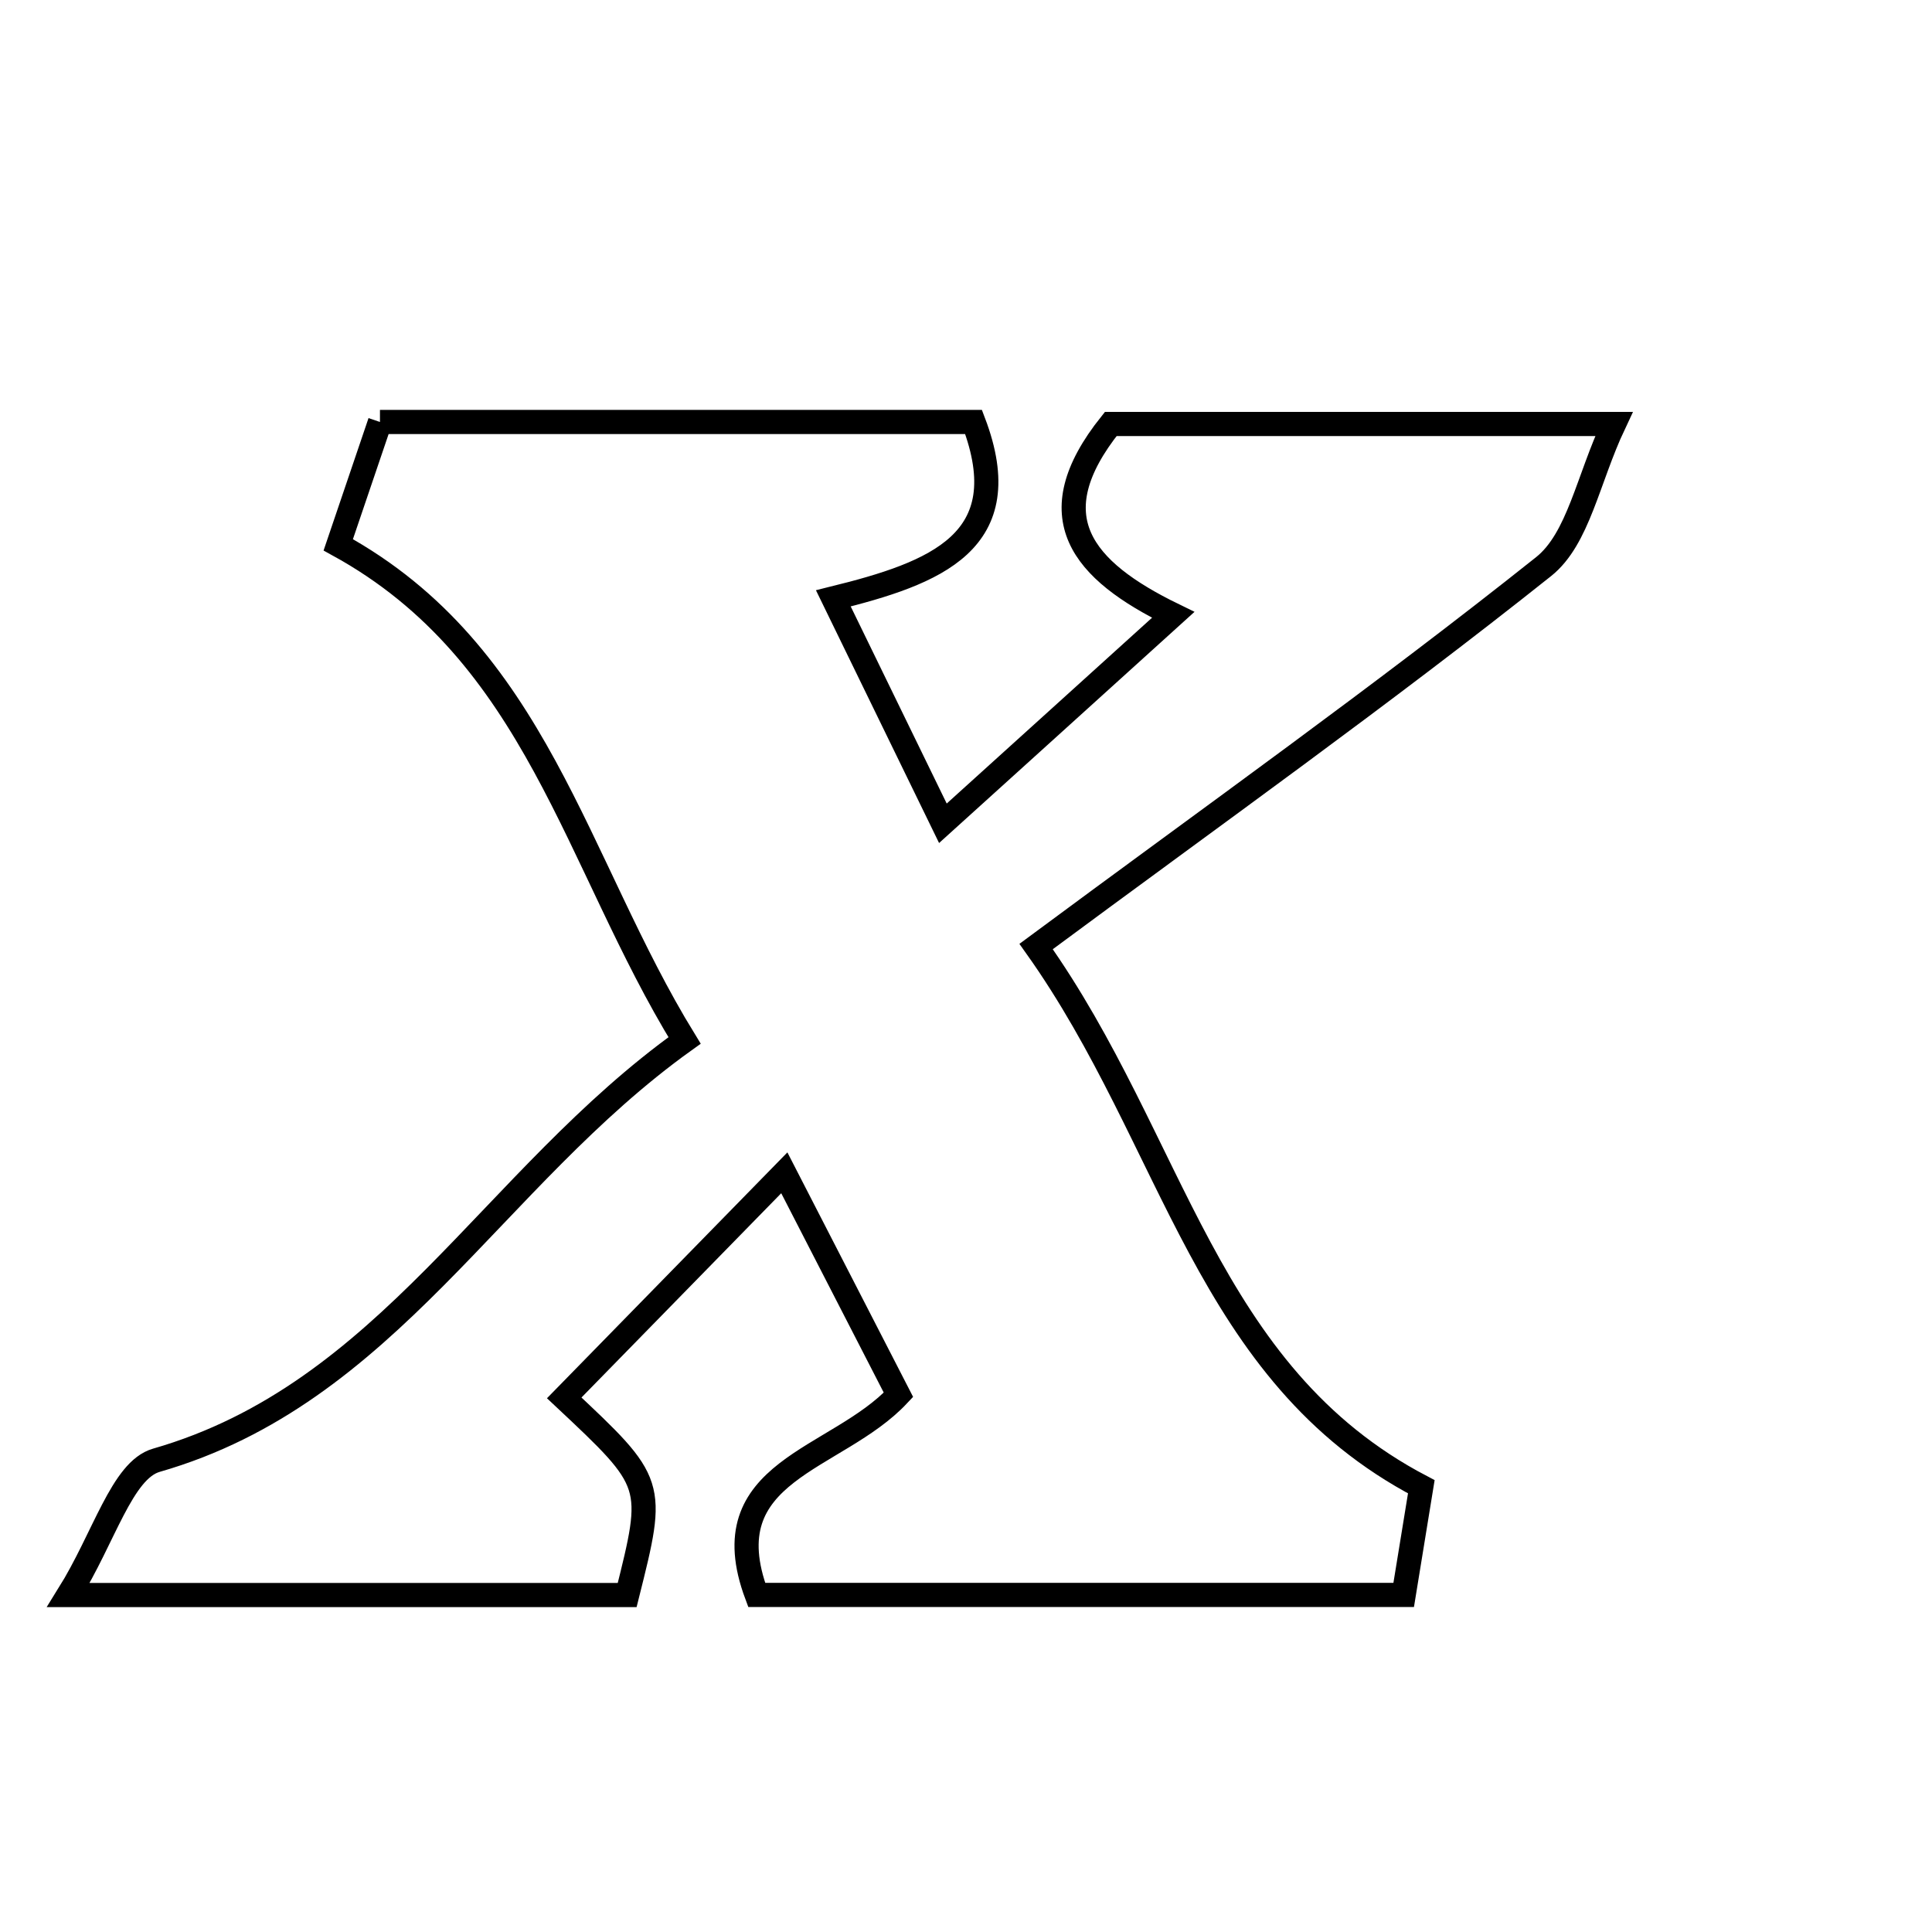 <svg xmlns="http://www.w3.org/2000/svg" viewBox="0.0 0.0 24.0 24.0" height="200px" width="200px"><path fill="none" stroke="black" stroke-width=".3" stroke-opacity="1.0"  filling="0" d="M4.72 5.242 C7.234 5.242 9.679 5.242 12.094 5.242 C12.66 6.73 11.622 7.119 10.352 7.433 C10.836 8.426 11.209 9.191 11.713 10.227 C12.717 9.318 13.57 8.548 14.574 7.638 C13.442 7.086 12.877 6.419 13.798 5.267 C15.672 5.267 17.657 5.267 20.049 5.267 C19.725 5.954 19.608 6.693 19.176 7.038 C17.172 8.634 15.081 10.121 12.871 11.758 C14.602 14.193 14.966 17.06 17.656 18.469 C17.592 18.86 17.523 19.281 17.437 19.813 C14.712 19.813 12.056 19.813 9.4 19.813 C8.82 18.259 10.388 18.153 11.161 17.327 C10.728 16.485 10.297 15.647 9.743 14.569 C8.743 15.591 7.878 16.477 7.009 17.365 C8.139 18.425 8.139 18.425 7.791 19.814 C5.622 19.814 3.419 19.814 0.85 19.814 C1.294 19.102 1.515 18.263 1.942 18.14 C4.821 17.313 6.102 14.645 8.504 12.925 C7.141 10.705 6.672 8.123 4.202 6.768 C4.393 6.206 4.554 5.73 4.72 5.242"></path></svg>